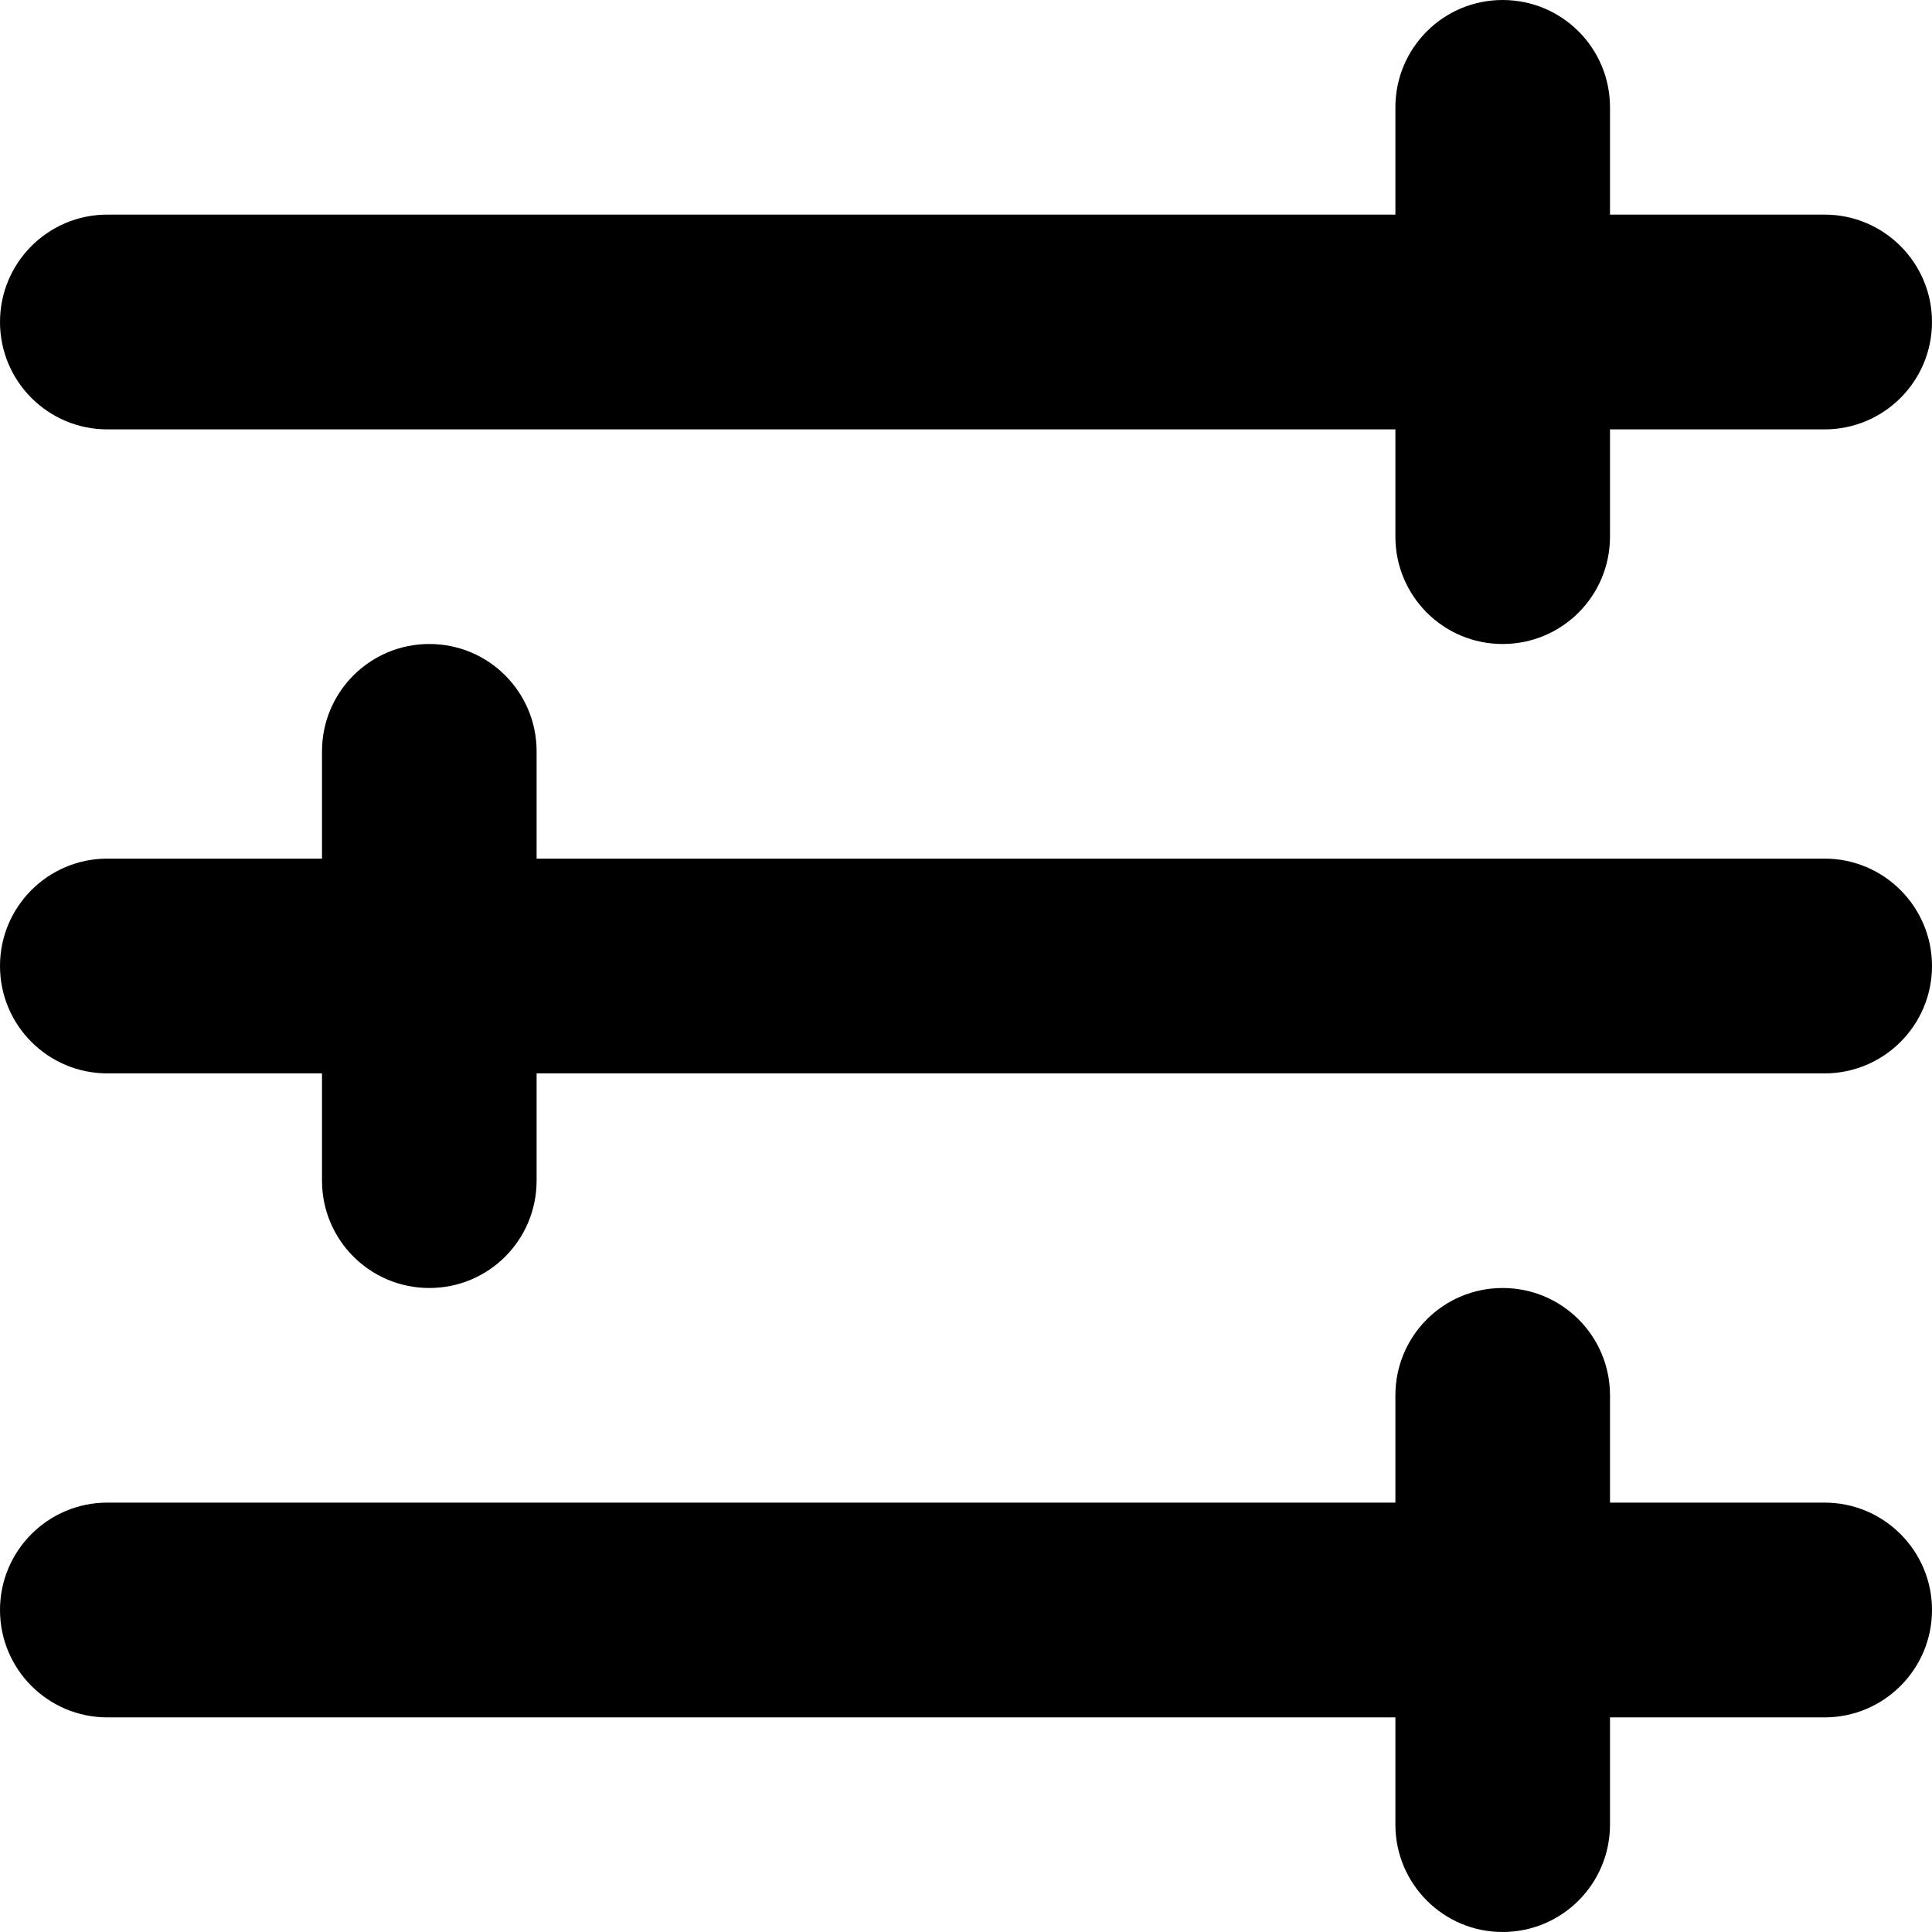 <svg width="12" height="12" viewBox="0 0 12 12"  xmlns="http://www.w3.org/2000/svg">
<path fill-rule="evenodd" clip-rule="evenodd" d="M10 0.667C10 0.298 9.702 0 9.333 0C8.965 0 8.667 0.298 8.667 0.667V1.333H0.667C0.298 1.333 0 1.632 0 2C0 2.368 0.298 2.667 0.667 2.667H8.667V3.333C8.667 3.702 8.965 4 9.333 4C9.702 4 10 3.702 10 3.333V2.667H11.333C11.701 2.667 12 2.368 12 2C12 1.632 11.701 1.333 11.333 1.333H10V0.667ZM0.667 5.333C0.298 5.333 0 5.632 0 6C0 6.368 0.298 6.667 0.667 6.667H2V7.333C2 7.702 2.298 8 2.667 8C3.035 8 3.333 7.702 3.333 7.333V6.667H11.333C11.701 6.667 12 6.368 12 6C12 5.632 11.701 5.333 11.333 5.333H3.333V4.667C3.333 4.298 3.035 4 2.667 4C2.298 4 2 4.298 2 4.667V5.333H0.667ZM0 10C0 9.632 0.298 9.333 0.667 9.333H8.667V8.667C8.667 8.298 8.965 8 9.333 8C9.702 8 10 8.298 10 8.667V9.333H11.333C11.701 9.333 12 9.632 12 10C12 10.368 11.701 10.667 11.333 10.667H10V11.333C10 11.701 9.702 12 9.333 12C8.965 12 8.667 11.701 8.667 11.333V10.667H0.667C0.298 10.667 0 10.368 0 10Z" />
</svg>
